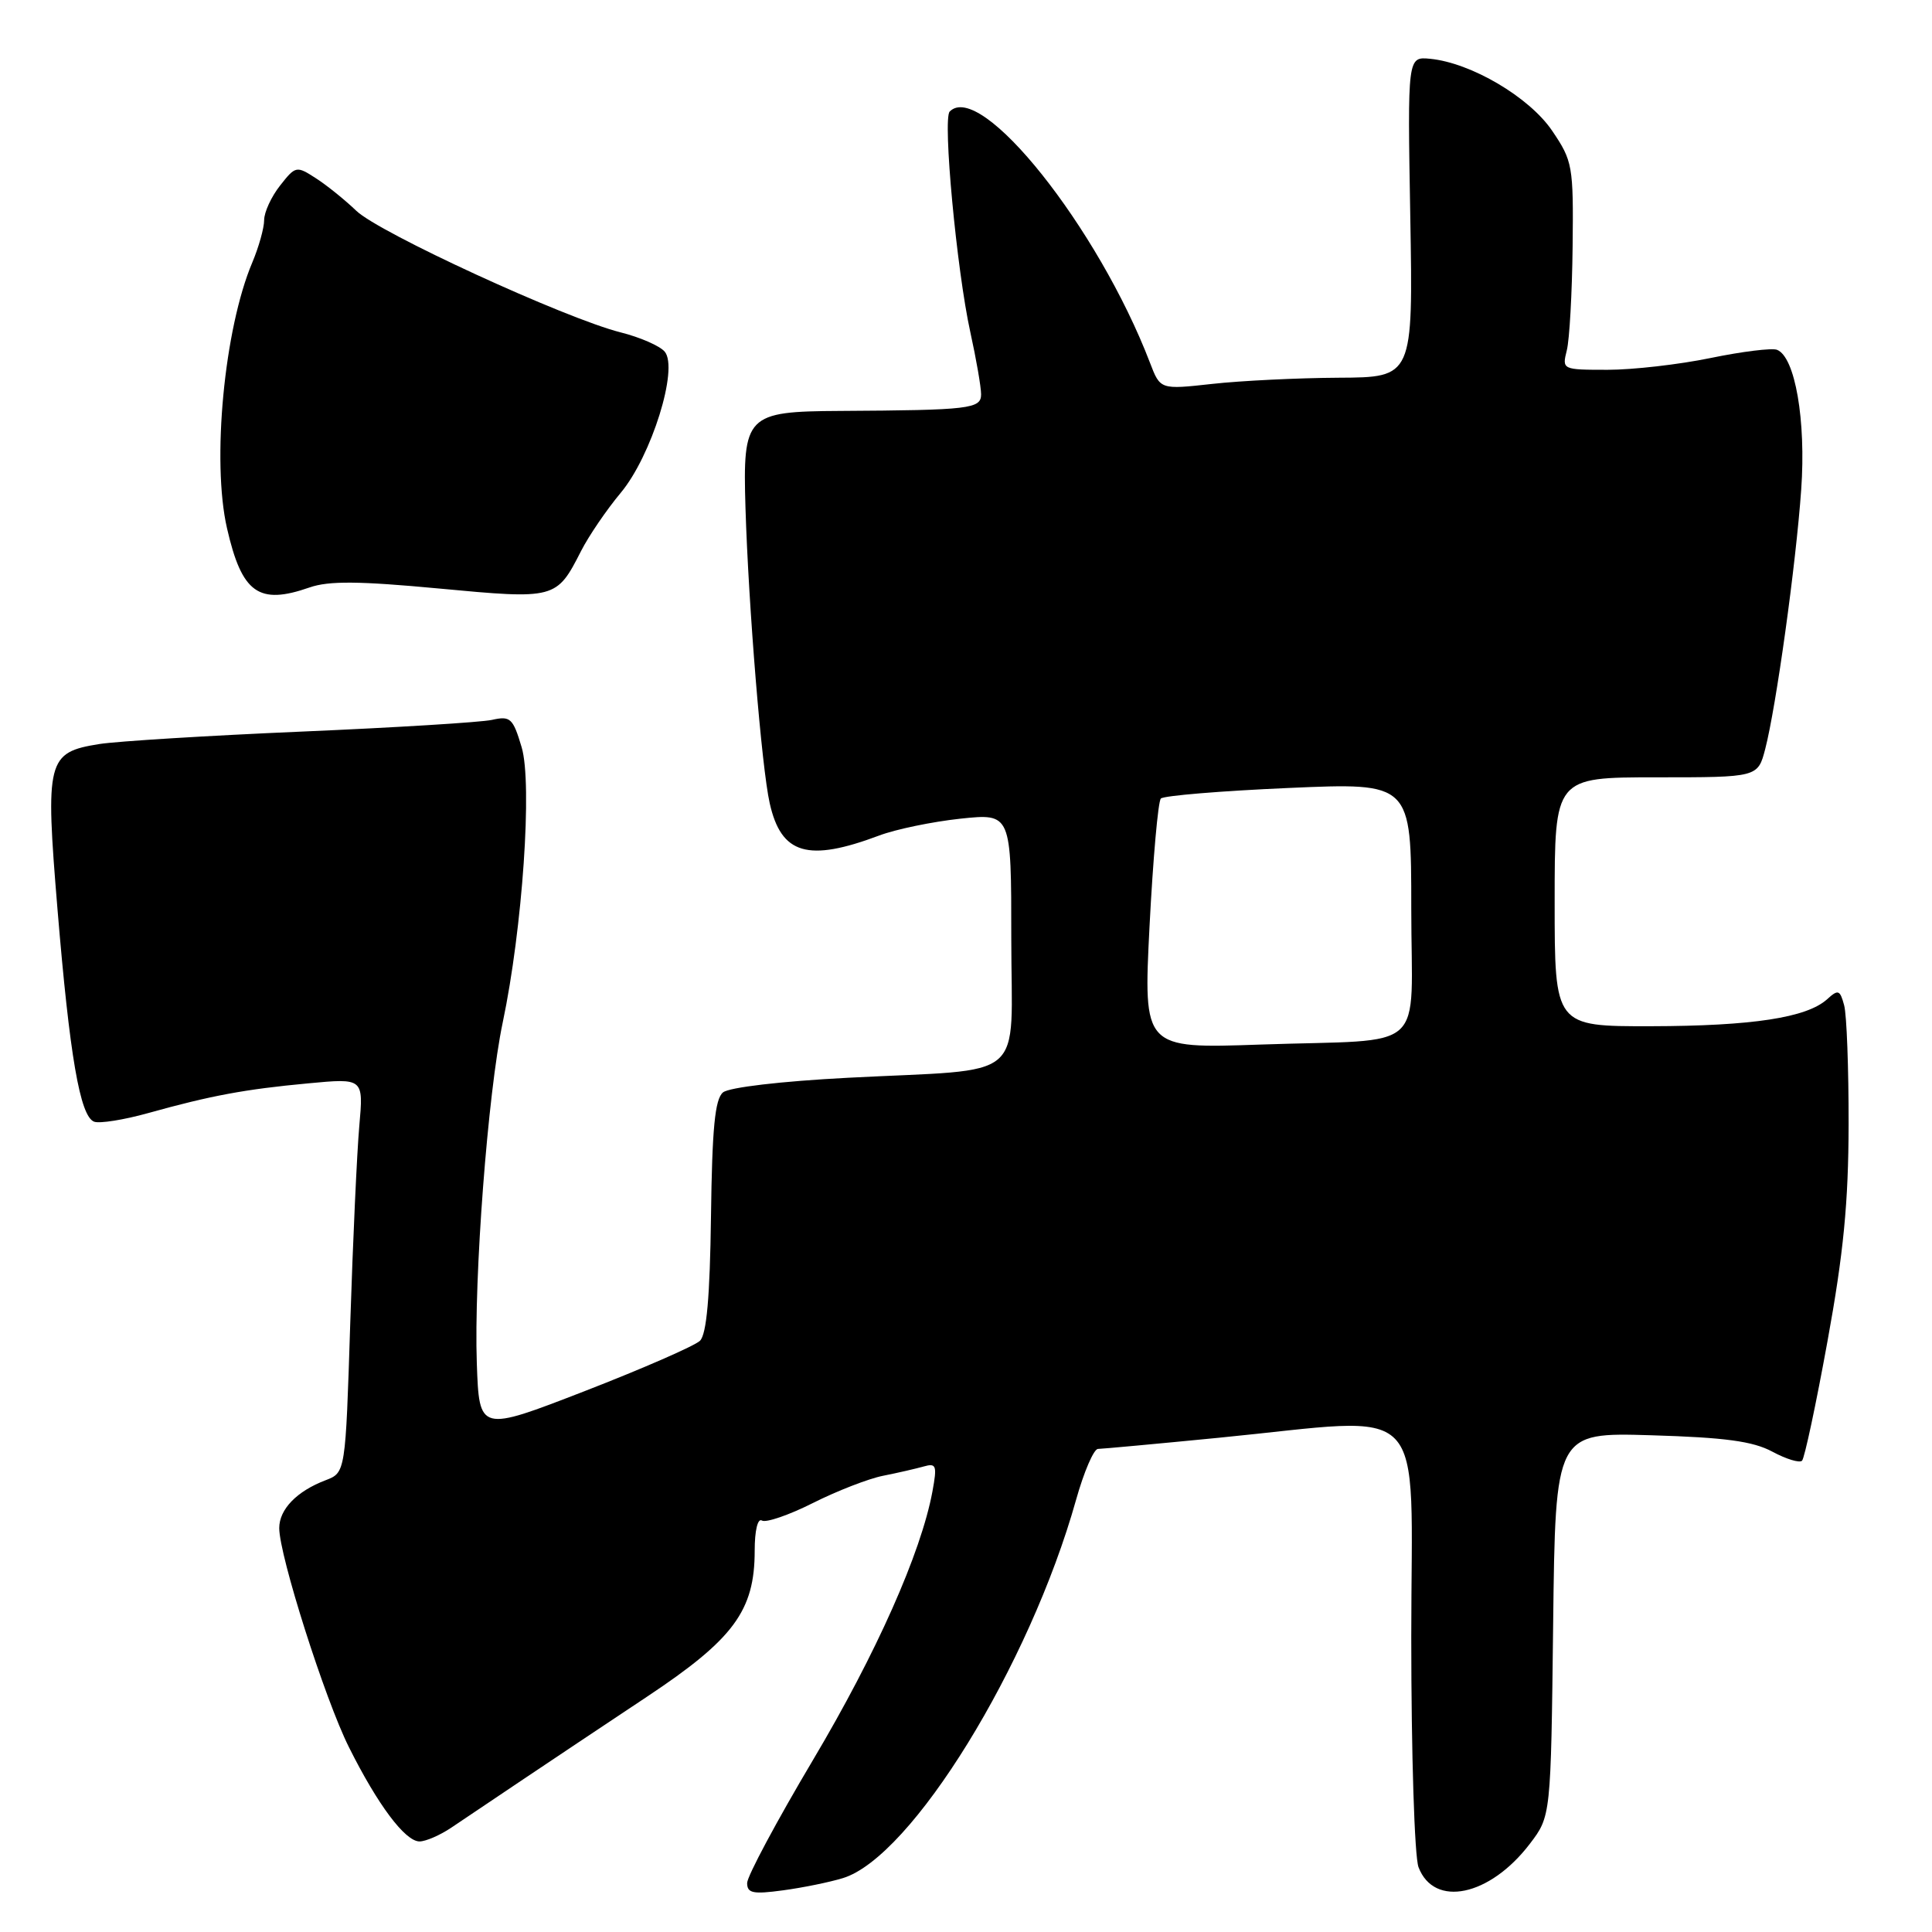 <?xml version="1.0" encoding="UTF-8" standalone="no"?>
<!DOCTYPE svg PUBLIC "-//W3C//DTD SVG 1.1//EN" "http://www.w3.org/Graphics/SVG/1.1/DTD/svg11.dtd" >
<svg xmlns="http://www.w3.org/2000/svg" xmlns:xlink="http://www.w3.org/1999/xlink" version="1.1" viewBox="0 0 256 256">
 <g >
 <path fill="currentColor"
d=" M 111.69 248.86 C 120.78 246.08 136.42 220.70 142.58 198.75 C 143.62 195.04 144.93 191.99 145.49 191.99 C 146.04 191.98 153.25 191.32 161.50 190.51 C 189.78 187.74 187.00 184.87 187.00 216.93 C 187.00 232.46 187.43 246.00 187.96 247.41 C 190.02 252.82 197.40 251.27 202.70 244.33 C 205.50 240.66 205.50 240.66 205.80 215.23 C 206.10 189.80 206.10 189.80 218.80 190.18 C 228.57 190.47 232.27 190.97 234.84 192.35 C 236.68 193.34 238.45 193.88 238.78 193.55 C 239.11 193.22 240.63 186.10 242.15 177.73 C 244.28 166.06 244.93 159.34 244.95 149.00 C 244.96 141.57 244.70 134.47 244.36 133.21 C 243.81 131.16 243.57 131.07 242.11 132.40 C 239.40 134.85 232.21 135.95 218.75 135.98 C 206.00 136.00 206.00 136.00 206.00 119.50 C 206.00 103.00 206.00 103.00 219.46 103.00 C 232.92 103.00 232.92 103.00 233.90 99.25 C 235.35 93.65 237.97 74.80 238.67 64.86 C 239.32 55.71 237.86 47.27 235.46 46.35 C 234.78 46.09 230.82 46.58 226.65 47.44 C 222.49 48.30 216.36 49.00 213.02 49.00 C 207.00 49.00 206.97 48.98 207.61 46.42 C 207.97 45.00 208.31 38.81 208.38 32.67 C 208.50 21.96 208.38 21.33 205.67 17.33 C 202.65 12.87 194.92 8.32 189.50 7.79 C 186.50 7.50 186.50 7.50 186.87 28.75 C 187.24 50.00 187.24 50.00 177.37 50.05 C 171.94 50.08 164.40 50.45 160.62 50.87 C 153.74 51.63 153.74 51.63 152.38 48.07 C 145.50 30.12 129.94 10.60 125.84 14.78 C 124.89 15.74 126.77 35.81 128.57 44.00 C 129.36 47.58 130.00 51.29 130.00 52.25 C 130.00 54.17 128.52 54.35 111.29 54.45 C 98.87 54.52 98.41 54.99 98.78 67.29 C 99.18 80.37 100.92 101.70 101.99 106.43 C 103.51 113.22 107.05 114.26 116.50 110.71 C 118.70 109.88 123.54 108.88 127.25 108.48 C 134.00 107.77 134.00 107.77 134.00 124.34 C 134.00 143.69 136.51 141.55 112.35 142.81 C 103.51 143.27 96.61 144.08 95.80 144.75 C 94.73 145.64 94.36 149.53 94.21 161.16 C 94.07 171.85 93.63 176.79 92.75 177.66 C 92.06 178.33 85.20 181.33 77.50 184.32 C 63.50 189.75 63.50 189.75 63.18 180.62 C 62.78 169.30 64.64 144.85 66.61 135.50 C 69.24 123.03 70.56 103.81 69.12 99.01 C 67.97 95.15 67.63 94.84 65.18 95.39 C 63.71 95.71 52.36 96.41 39.96 96.94 C 27.57 97.47 15.50 98.22 13.15 98.59 C 6.23 99.70 5.98 100.69 7.62 120.50 C 9.23 139.92 10.60 147.91 12.47 148.63 C 13.18 148.90 16.41 148.39 19.63 147.49 C 27.95 145.17 32.46 144.33 40.84 143.55 C 48.17 142.86 48.17 142.86 47.61 149.18 C 47.30 152.66 46.76 164.42 46.41 175.32 C 45.78 195.13 45.78 195.13 43.14 196.14 C 39.33 197.59 37.00 199.99 37.00 202.48 C 37.00 206.11 43.04 225.12 46.23 231.50 C 50.03 239.12 53.68 244.00 55.59 244.00 C 56.41 244.00 58.30 243.18 59.79 242.18 C 61.28 241.19 65.42 238.40 69.00 235.99 C 72.58 233.59 80.10 228.56 85.72 224.83 C 97.22 217.19 100.00 213.42 100.00 205.48 C 100.00 202.80 100.40 201.13 100.96 201.48 C 101.49 201.80 104.53 200.76 107.71 199.16 C 110.89 197.56 115.08 195.93 117.00 195.55 C 118.92 195.17 121.35 194.61 122.38 194.32 C 124.07 193.84 124.19 194.17 123.55 197.64 C 122.04 205.77 116.13 219.06 107.73 233.20 C 102.93 241.28 99.00 248.62 99.00 249.51 C 99.00 250.86 99.78 251.02 103.75 250.48 C 106.36 250.13 109.94 249.40 111.69 248.86 Z  M 41.02 77.84 C 43.57 76.95 47.58 76.99 58.15 77.98 C 73.62 79.43 73.74 79.40 77.00 73.00 C 78.02 71.00 80.38 67.54 82.25 65.30 C 86.32 60.43 89.94 48.83 88.08 46.60 C 87.45 45.84 84.82 44.69 82.23 44.04 C 74.90 42.19 50.22 30.84 47.21 27.93 C 45.72 26.50 43.31 24.55 41.86 23.62 C 39.28 21.95 39.16 21.98 37.11 24.59 C 35.95 26.06 35.00 28.12 35.00 29.17 C 35.00 30.21 34.29 32.74 33.43 34.78 C 29.71 43.57 28.04 61.11 30.08 70.00 C 32.05 78.61 34.27 80.20 41.02 77.84 Z  M 152.32 122.72 C 152.78 113.80 153.45 106.19 153.82 105.81 C 154.20 105.43 161.81 104.80 170.75 104.41 C 187.00 103.70 187.00 103.70 187.00 120.33 C 187.00 139.93 189.55 137.63 167.00 138.41 C 151.50 138.95 151.50 138.95 152.32 122.72 Z "/>
</g>
</svg>